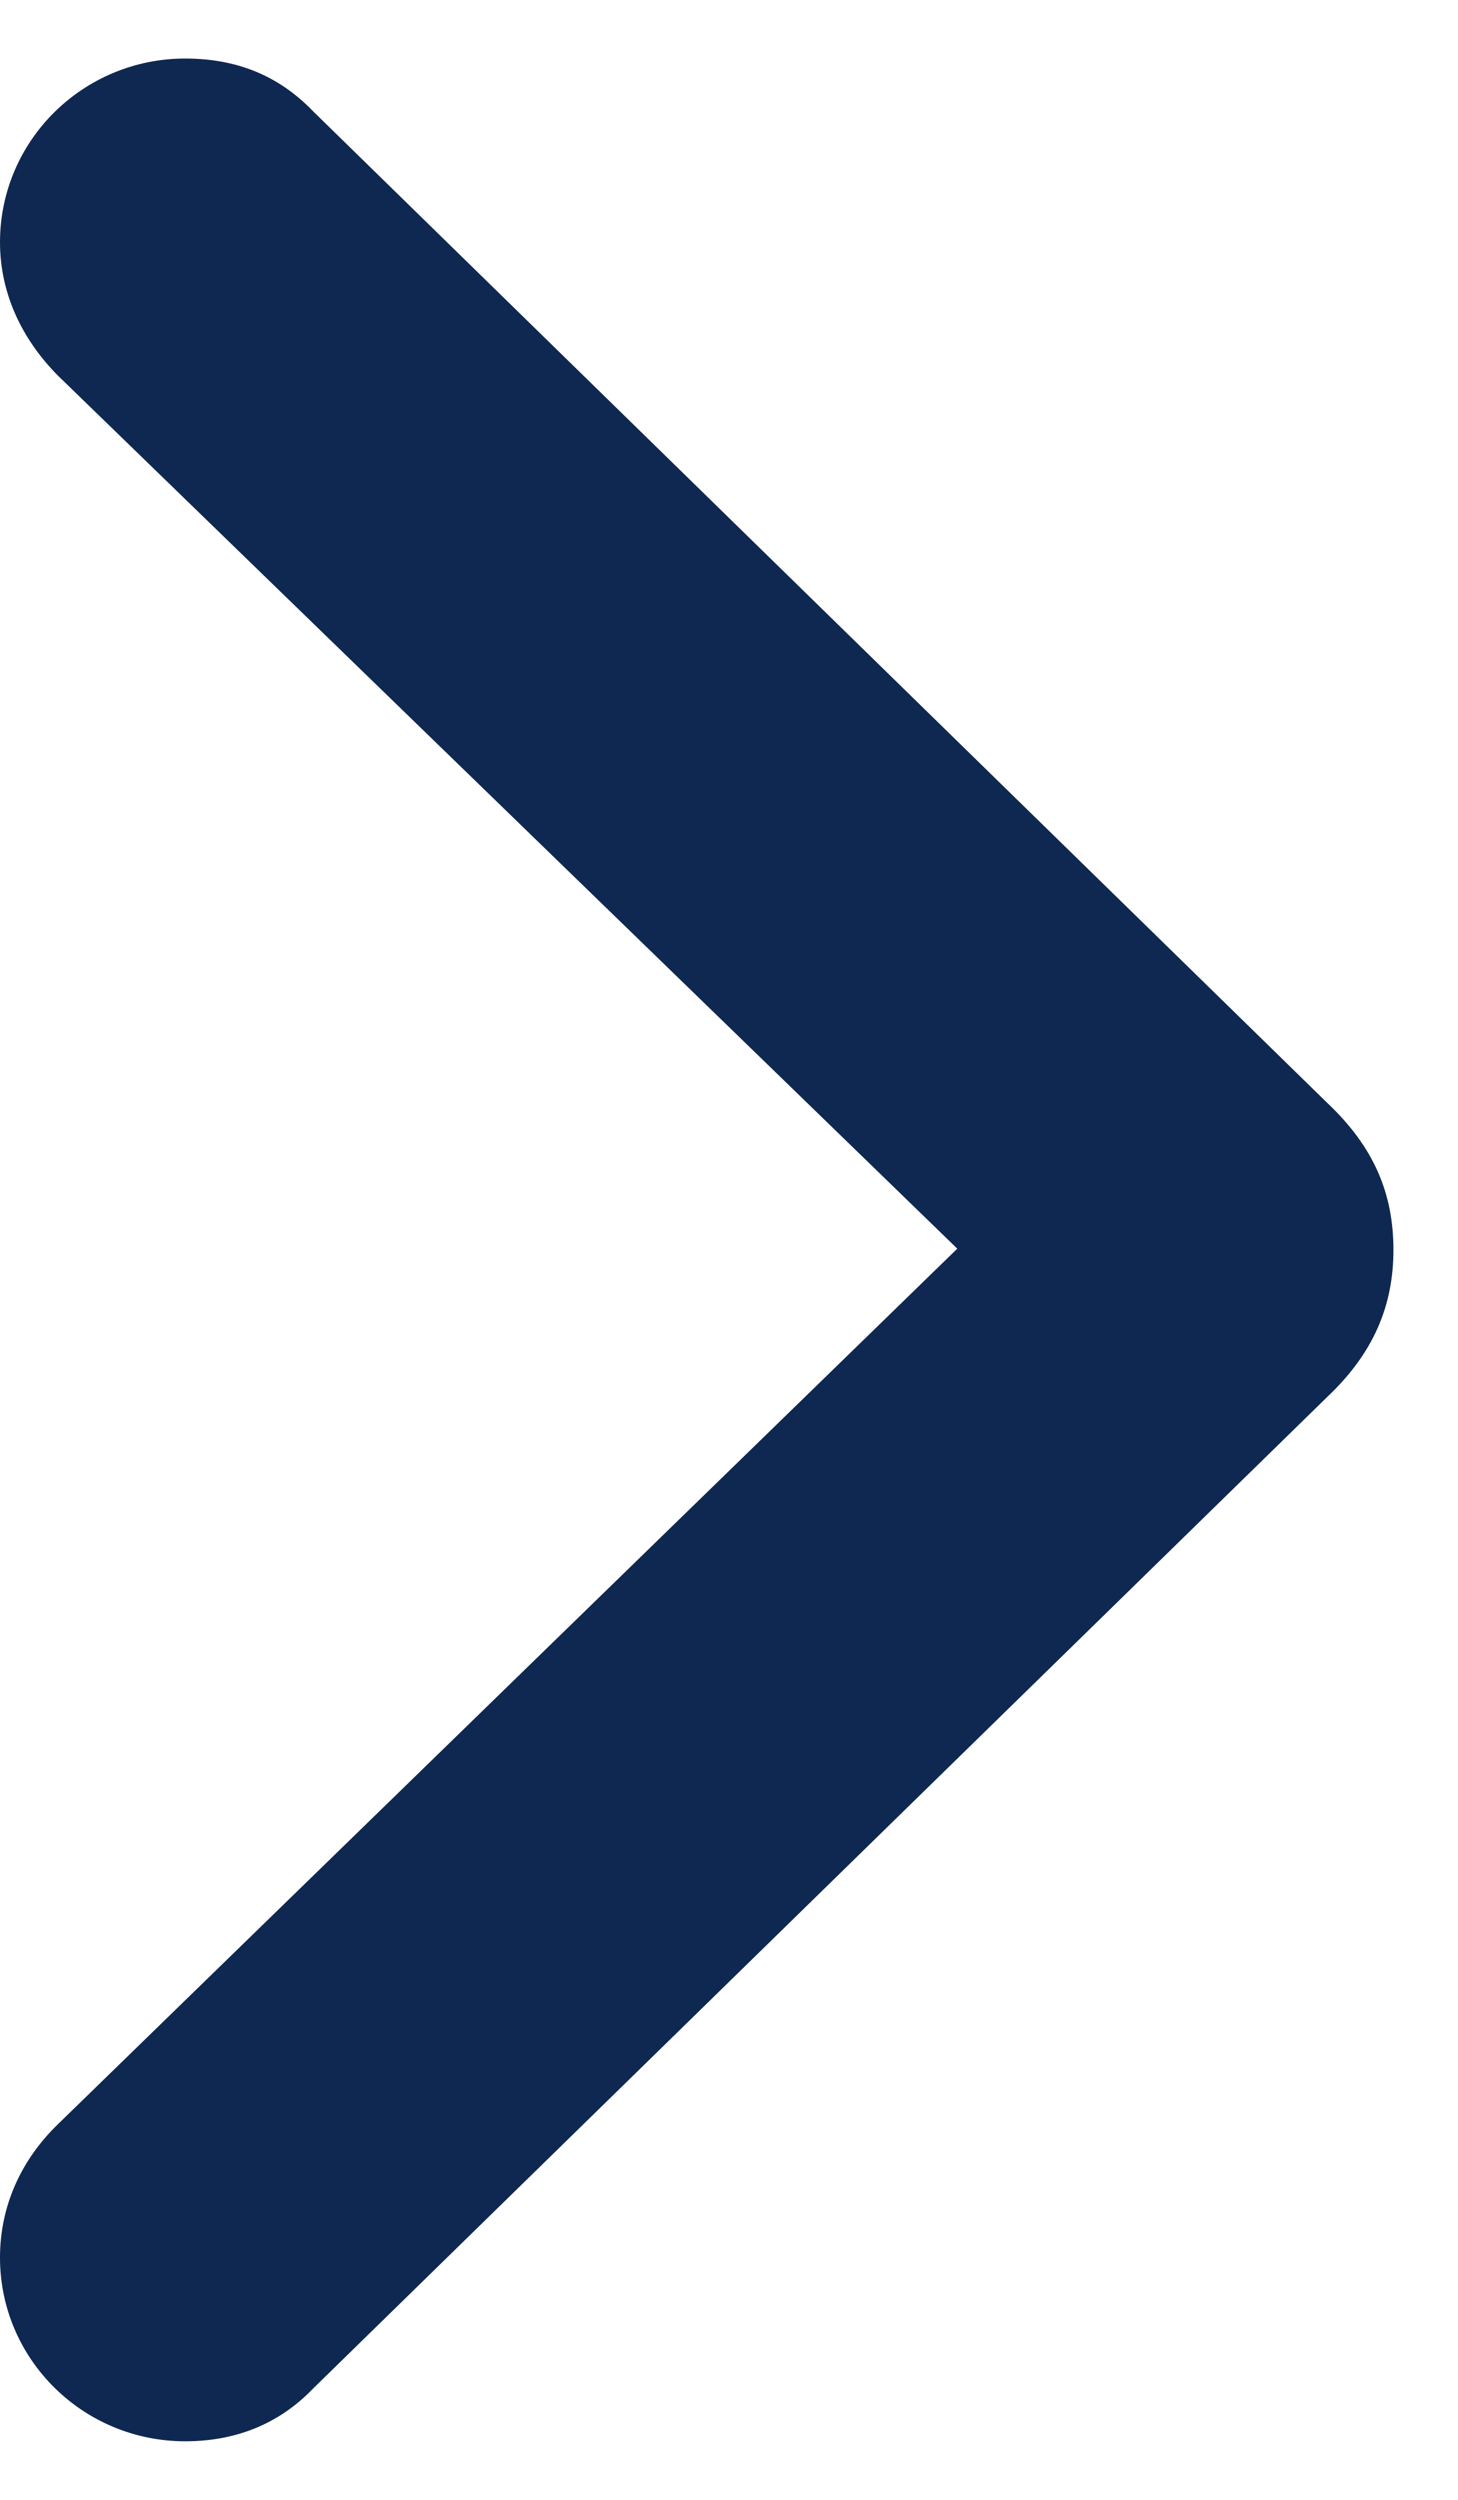 <svg width="7" height="12" viewBox="0 0 7 12" fill="none" xmlns="http://www.w3.org/2000/svg">
<path d="M6.69 6C6.69 5.727 6.595 5.505 6.373 5.295L1.504 0.535C1.339 0.363 1.136 0.281 0.889 0.281C0.4 0.281 0 0.674 0 1.163C0 1.404 0.102 1.626 0.279 1.804L4.596 5.994L0.279 10.196C0.102 10.367 0 10.589 0 10.837C0 11.326 0.4 11.719 0.889 11.719C1.13 11.719 1.339 11.637 1.504 11.465L6.373 6.705C6.595 6.495 6.69 6.267 6.69 6Z" fill="#0F2851"/>
</svg>
